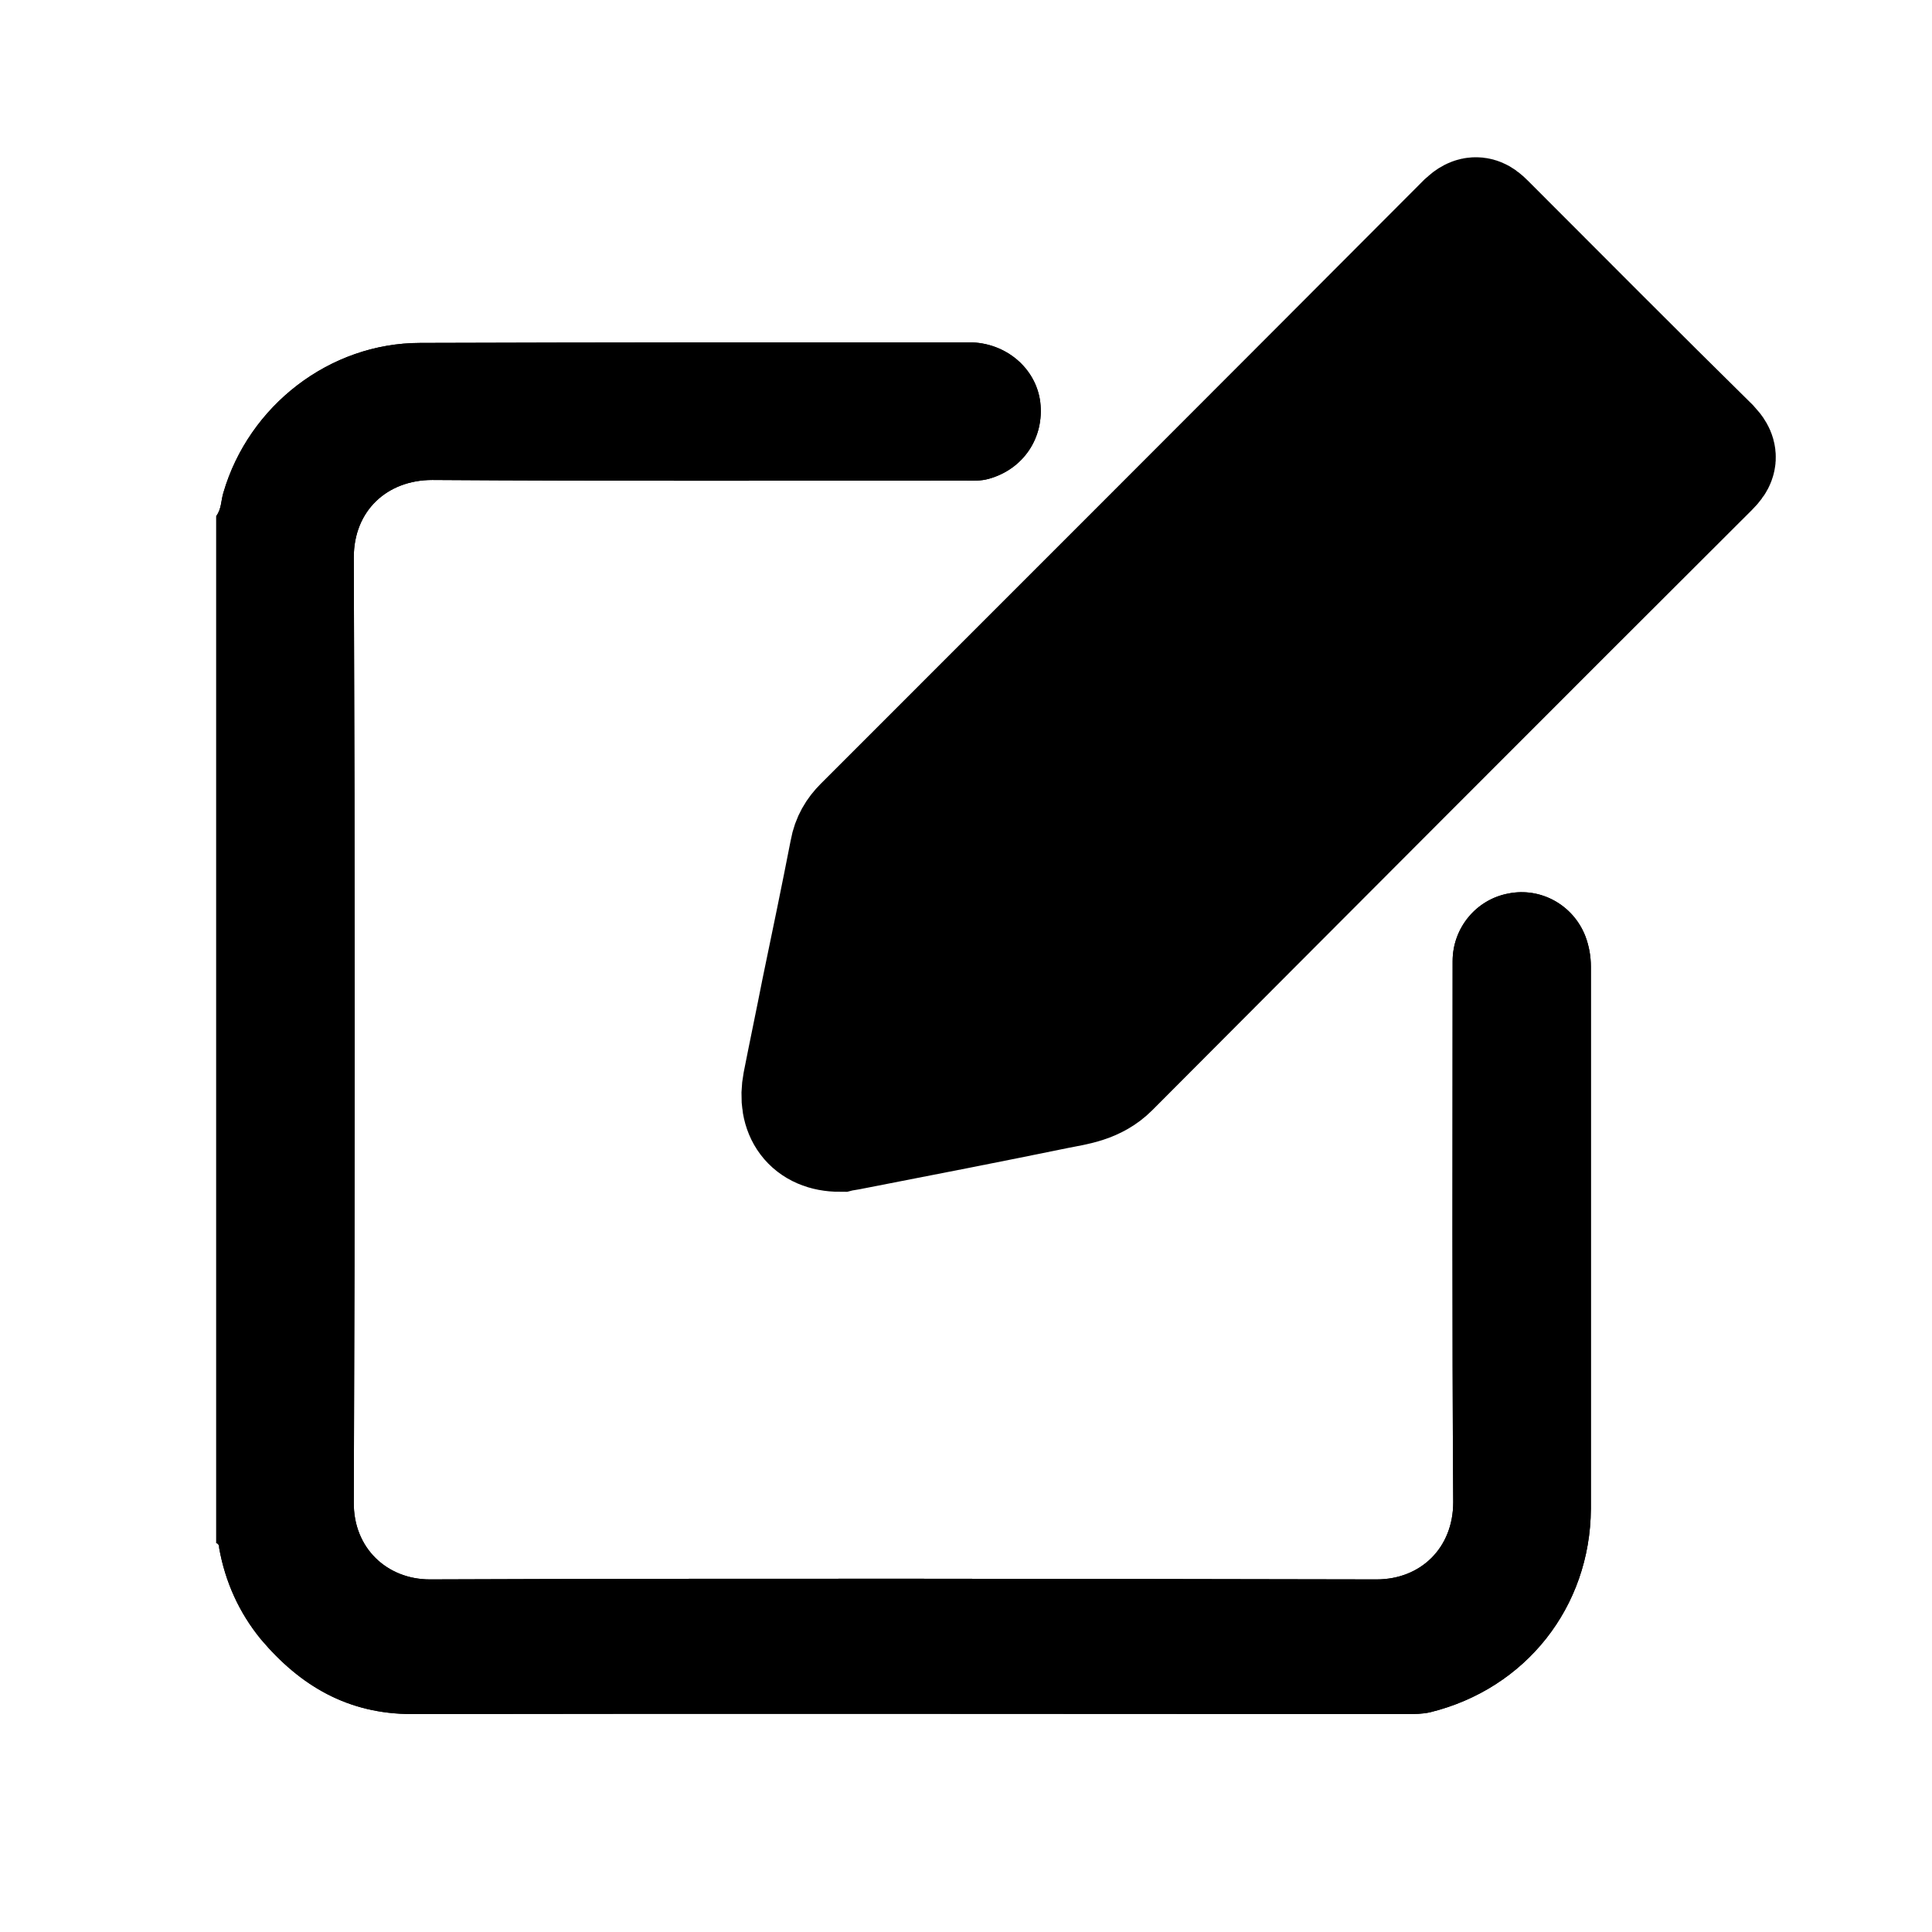<?xml version="1.0" encoding="utf-8"?>
<!-- Generator: Adobe Illustrator 25.0.1, SVG Export Plug-In . SVG Version: 6.00 Build 0)  -->
<svg version="1.1" id="Layer_1" xmlns="http://www.w3.org/2000/svg" xmlns:xlink="http://www.w3.org/1999/xlink" x="0px" y="0px"
	 viewBox="0 0 32 32" style="enable-background:new 0 0 32 32;" xml:space="preserve">
<style type="text/css">
	.st0{fill:#000000;}
	.st1{fill:#000000;}
	.st2{fill:none;stroke:#000000;stroke-width:2;stroke-miterlimit:10;}
</style>
<g>
	<path class="st0" d="M26.26,15.51c0.06,0.16,0.09,0.33,0.09,0.5v8.98c-0.01,1.63-1.08,2.98-2.66,3.37
		c-0.13,0.03-0.26,0.03-0.39,0.03c-5.49,0-10.99-0.01-16.48,0c-1.06,0-1.85-0.47-2.5-1.24c-0.36-0.44-0.59-0.95-0.69-1.51
		c0-0.02,0-0.04-0.01-0.05c0.14,0.05,0.12,0.2,0.16,0.31c0.35,1.16,1.09,1.93,2.24,2.31c0.2,0.07,0.4,0.1,0.6,0.1
		c5.56-0.01,11.11,0,16.67-0.01c1.07-0.01,1.84-0.62,2.43-1.47c0.38-0.55,0.55-1.18,0.55-1.84c0.01-2.96,0-5.92,0-8.88
		c0-0.16-0.01-0.32-0.06-0.47c-0.16-0.52-0.6-0.82-1.14-0.76c-0.51,0.05-0.9,0.47-0.92,1c-0.02,0.22-0.01,0.43-0.01,0.64v8.24
		c0,0.21,0,0.41-0.07,0.61c-0.17,0.52-0.58,0.84-1.13,0.86H7.19c-0.4,0-0.76-0.07-1.05-0.37c-0.21-0.22-0.33-0.48-0.34-0.79
		C5.79,25,5.79,24.93,5.79,24.86V9.24c0-0.17,0-0.34,0.06-0.5c0.14-0.47,0.57-0.81,1.09-0.85c0.13-0.02,0.26-0.01,0.4-0.01h8.5
		c0.12,0,0.25,0,0.37-0.01c0.46-0.05,0.86-0.42,0.93-0.87c0.07-0.5-0.18-0.95-0.63-1.15c-0.19-0.07-0.38-0.1-0.58-0.1
		c-2.99,0-5.99-0.01-8.98,0C5.49,5.76,4.18,6.79,3.78,8.2c-0.04,0.13-0.02,0.3-0.2,0.35C3.67,8.43,3.66,8.29,3.7,8.16
		c0.42-1.44,1.76-2.48,3.26-2.48c3.03-0.01,6.06-0.01,9.09-0.01c0.61,0,1.11,0.43,1.18,0.99c0.07,0.59-0.28,1.11-0.85,1.27
		c-0.14,0.04-0.27,0.03-0.4,0.03c-2.94,0-5.88,0.01-8.82-0.01c-0.75,0-1.3,0.51-1.3,1.28c0.02,5.22,0.02,10.44,0,15.65
		c-0.01,0.76,0.55,1.28,1.26,1.28c5.23-0.02,10.45-0.01,15.68,0c0.73,0,1.27-0.52,1.27-1.28c-0.02-2.99-0.01-5.98-0.01-8.96
		c0-0.55,0.39-1.02,0.92-1.12C25.52,14.69,26.06,14.99,26.26,15.51z"/>
	<path class="st0" d="M28.32,7.41c0.13,0.14,0.12,0.2-0.01,0.33c-2.92,2.91-7.02,7.02-9.93,9.94c-0.25,0.25-0.56,0.29-0.87,0.35
		c-1.12,0.23-2.25,0.45-3.38,0.67c-0.09,0.02-0.18,0.03-0.22,0.04c-0.47,0-0.7-0.32-0.61-0.79c0.1-0.51,0.21-1.03,0.31-1.54
		c0.16-0.77,0.32-1.54,0.47-2.31c0.03-0.17,0.11-0.3,0.22-0.41c2.94-2.94,7.06-7.06,9.99-10c0.14-0.13,0.2-0.1,0.31,0.01
		C25.84,4.94,27.07,6.18,28.32,7.41z"/>
	<path class="st1" d="M26.35,16.01v8.98c-0.01,1.63-1.08,2.98-2.66,3.37c-0.13,0.03-0.26,0.03-0.39,0.03c-5.49,0-10.99-0.01-16.48,0
		c-1.06,0-1.85-0.47-2.5-1.24c-0.36-0.44-0.59-0.95-0.69-1.51c0-0.02,0-0.04-0.01-0.05c-0.01-0.01-0.02-0.03-0.04-0.03V8.55
		C3.67,8.43,3.66,8.29,3.7,8.16c0.42-1.44,1.76-2.48,3.26-2.48c3.03-0.01,6.06-0.01,9.09-0.01c0.61,0,1.11,0.43,1.18,0.99
		c0.07,0.59-0.28,1.11-0.85,1.27c-0.14,0.04-0.27,0.03-0.4,0.03c-2.94,0-5.88,0.01-8.82-0.01c-0.75,0-1.3,0.51-1.3,1.28
		c0.02,5.22,0.02,10.44,0,15.65c-0.01,0.76,0.55,1.28,1.26,1.28c5.23-0.02,10.45-0.01,15.68,0c0.73,0,1.27-0.52,1.27-1.28
		c-0.02-2.99-0.01-5.98-0.01-8.96c0-0.55,0.39-1.02,0.92-1.12c0.54-0.11,1.08,0.19,1.28,0.71C26.32,15.67,26.35,15.84,26.35,16.01z"
		/>
	<path class="st2" d="M28.31,7.74c-2.92,2.91-7.02,7.02-9.93,9.94c-0.25,0.25-0.56,0.29-0.87,0.35c-1.12,0.23-2.25,0.45-3.38,0.67
		c-0.09,0.02-0.18,0.03-0.22,0.04c-0.47,0-0.7-0.32-0.61-0.79c0.1-0.51,0.21-1.03,0.31-1.54c0.16-0.77,0.32-1.54,0.47-2.31
		c0.03-0.17,0.11-0.3,0.22-0.41c2.94-2.94,7.06-7.06,9.99-10c0.14-0.13,0.2-0.1,0.31,0.01c1.24,1.24,2.47,2.48,3.72,3.71
		C28.45,7.55,28.44,7.61,28.31,7.74z"/>
</g>
</svg>

